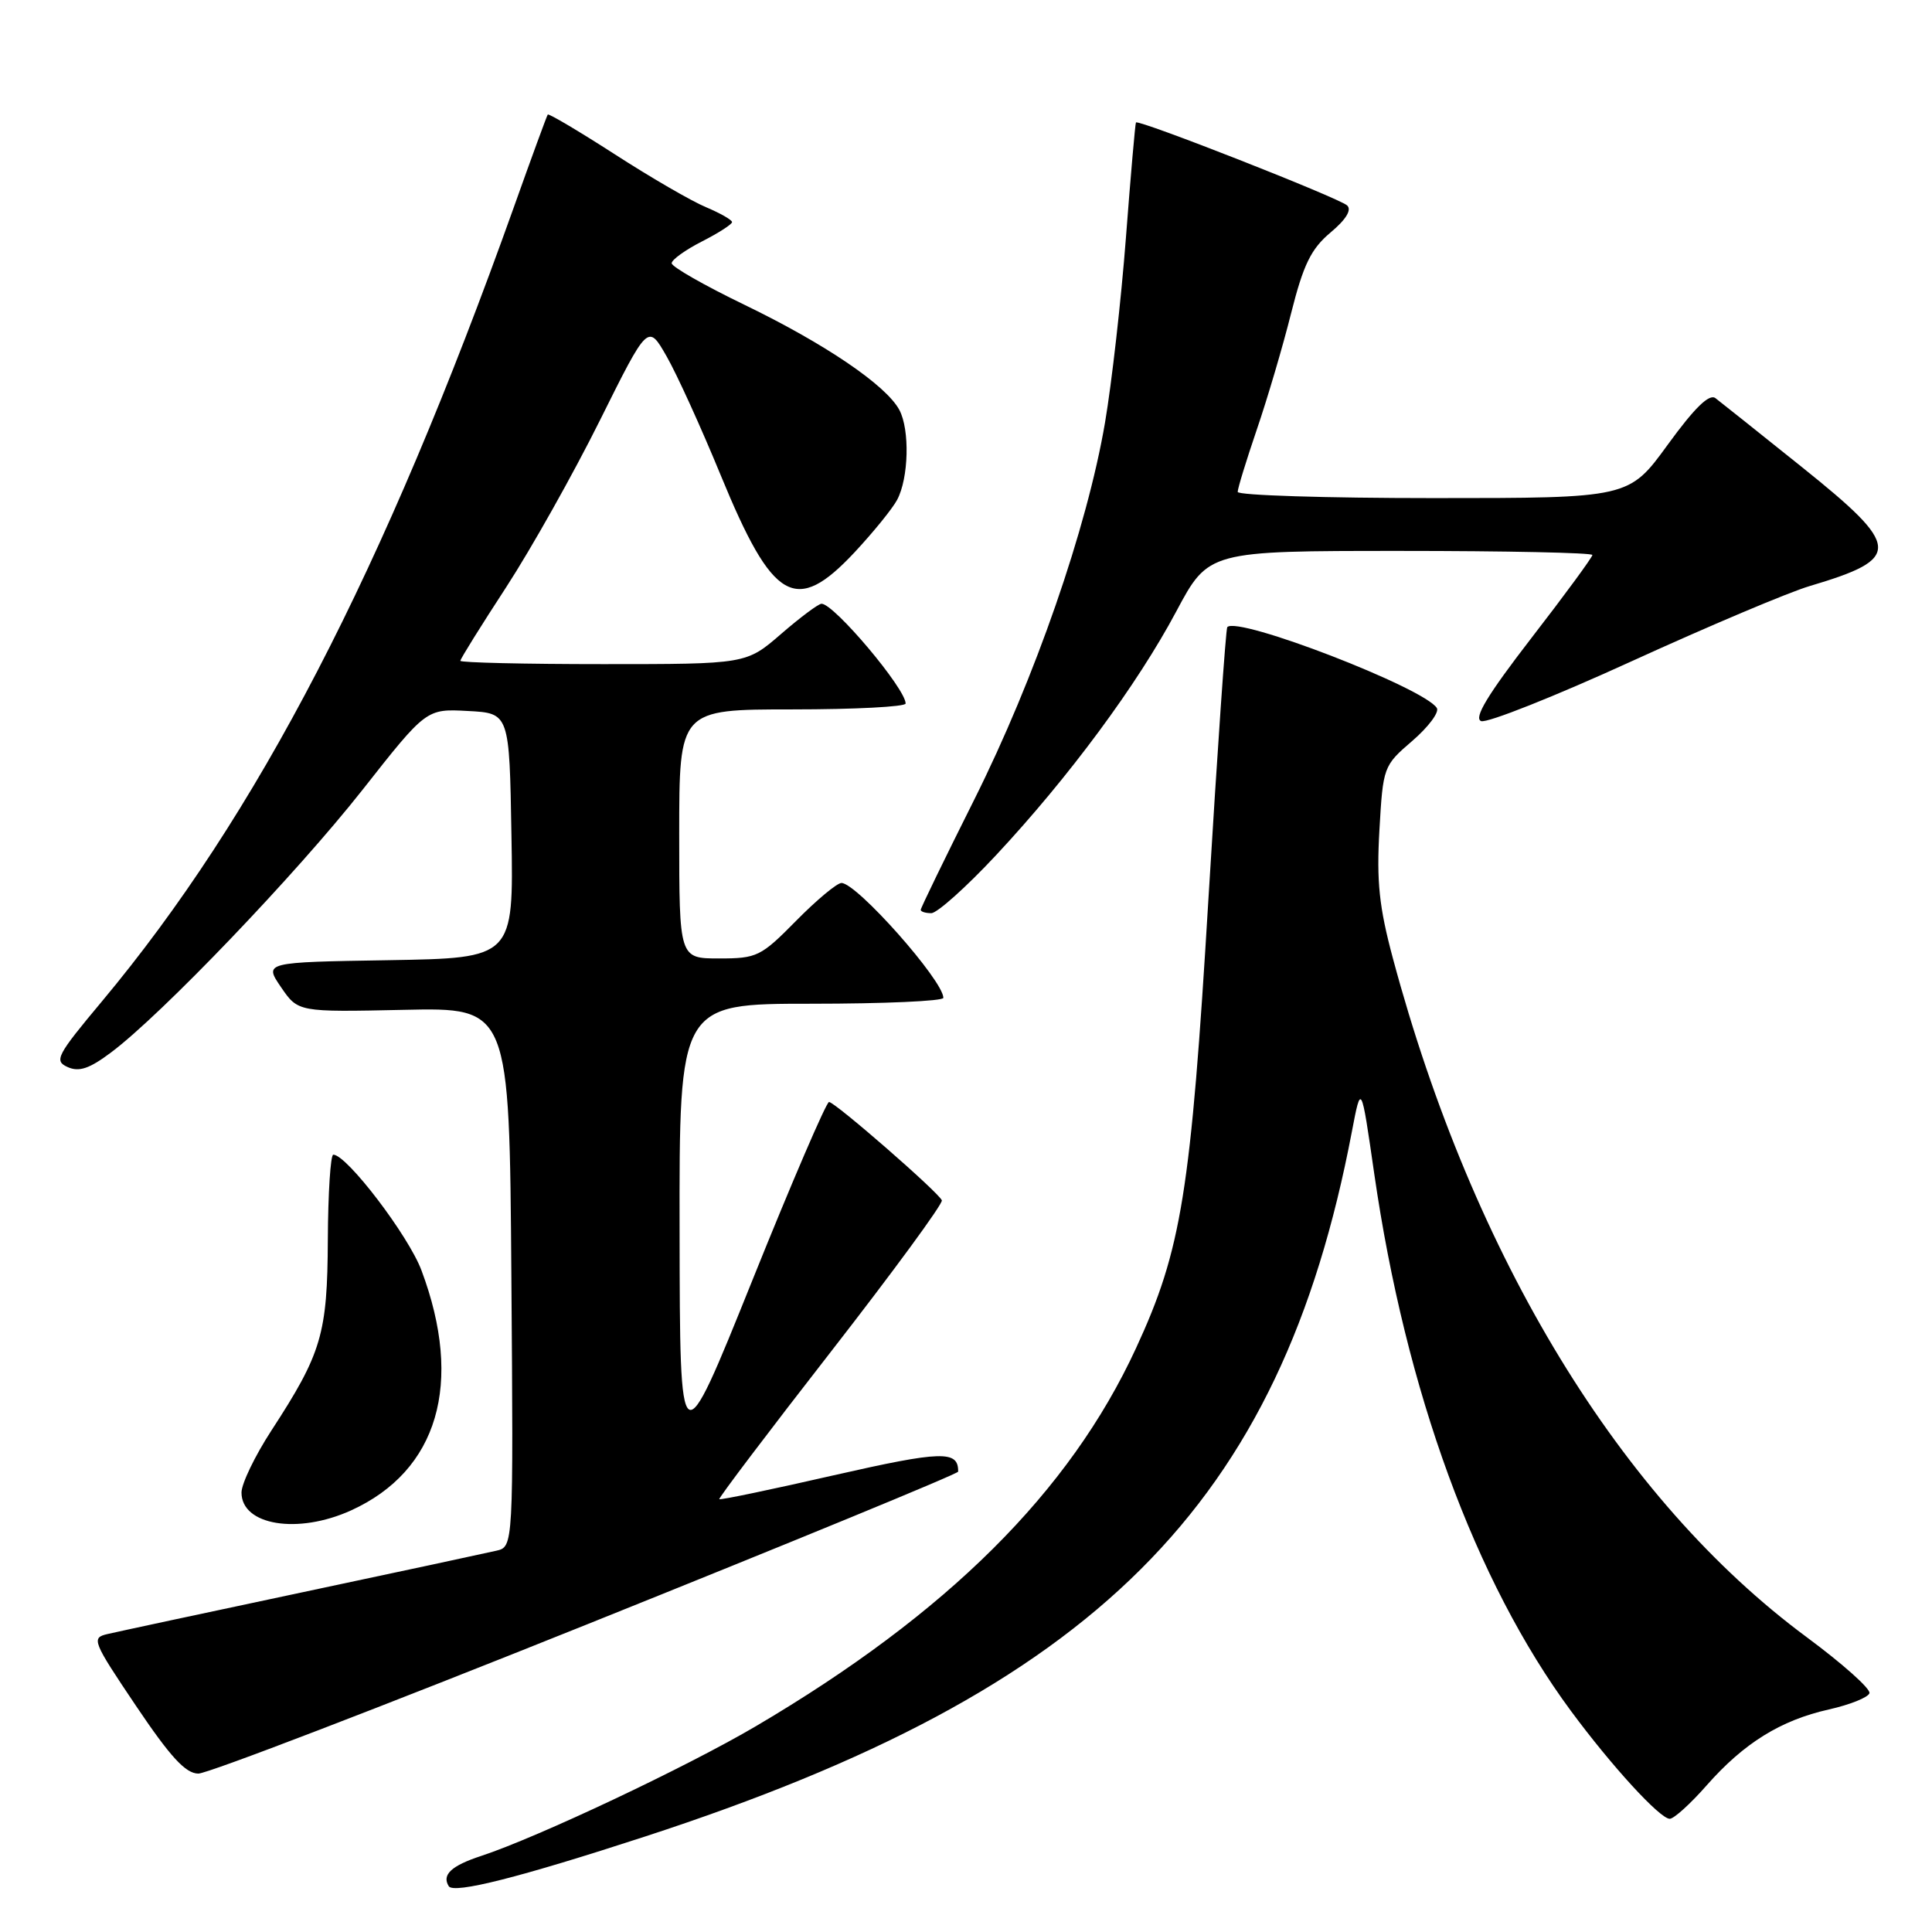 <?xml version="1.0" encoding="UTF-8" standalone="no"?>
<!DOCTYPE svg PUBLIC "-//W3C//DTD SVG 1.1//EN" "http://www.w3.org/Graphics/SVG/1.1/DTD/svg11.dtd" >
<svg xmlns="http://www.w3.org/2000/svg" xmlns:xlink="http://www.w3.org/1999/xlink" version="1.1" viewBox="0 0 256 256">
 <g >
 <path fill="currentColor"
d=" M 85.50 243.34 C 145.22 223.87 169.69 199.47 179.12 150.00 C 180.36 143.50 180.36 143.50 182.09 155.50 C 186.26 184.37 195.47 209.53 208.15 226.70 C 213.54 234.00 219.95 241.00 221.25 241.00 C 221.80 241.00 224.01 239.00 226.15 236.56 C 231.08 230.97 235.93 227.95 242.34 226.51 C 245.11 225.89 247.53 224.92 247.71 224.36 C 247.90 223.79 244.15 220.45 239.38 216.92 C 214.74 198.68 195.21 166.64 184.57 127.00 C 182.74 120.19 182.39 116.81 182.78 110.00 C 183.26 101.60 183.31 101.46 187.14 98.17 C 189.27 96.33 190.73 94.38 190.39 93.82 C 188.75 91.16 163.94 81.58 162.62 83.10 C 162.43 83.32 161.31 99.47 160.13 119.00 C 157.78 158.05 156.57 165.58 150.52 178.66 C 141.73 197.69 125.53 213.79 100.16 228.73 C 90.95 234.15 71.21 243.47 63.76 245.92 C 59.80 247.22 58.52 248.41 59.46 249.93 C 60.11 250.98 68.85 248.77 85.50 243.34 Z  M 77.73 215.26 C 104.80 204.39 126.96 195.28 126.96 195.00 C 127.00 192.16 124.81 192.23 110.49 195.48 C 102.28 197.36 95.45 198.78 95.31 198.65 C 95.18 198.52 101.83 189.73 110.09 179.12 C 118.35 168.50 124.97 159.48 124.80 159.05 C 124.39 158.01 110.66 146.04 109.85 146.02 C 109.50 146.01 104.90 156.69 99.65 169.75 C 90.09 193.50 90.09 193.50 90.05 163.25 C 90.00 133.00 90.00 133.00 107.50 133.00 C 117.12 133.00 125.00 132.65 125.00 132.22 C 125.00 129.94 113.53 117.00 111.50 117.00 C 110.91 117.00 108.21 119.25 105.50 122.00 C 100.82 126.75 100.31 127.00 95.29 127.00 C 90.00 127.00 90.00 127.00 90.00 110.50 C 90.00 94.00 90.00 94.00 105.00 94.00 C 113.25 94.00 120.00 93.65 120.00 93.22 C 120.00 91.25 110.52 80.00 108.86 80.00 C 108.45 80.00 106.04 81.80 103.50 84.00 C 98.88 88.00 98.88 88.00 79.94 88.00 C 69.52 88.00 61.00 87.80 61.00 87.56 C 61.00 87.31 63.73 82.93 67.07 77.81 C 70.40 72.69 75.99 62.74 79.49 55.70 C 85.86 42.90 85.86 42.90 88.32 47.20 C 89.68 49.57 92.91 56.67 95.51 63.00 C 102.41 79.78 105.43 81.52 113.23 73.19 C 115.70 70.54 118.24 67.42 118.87 66.24 C 120.41 63.37 120.57 56.94 119.17 54.32 C 117.42 51.05 109.33 45.56 98.67 40.40 C 93.35 37.83 89.00 35.35 89.00 34.88 C 89.00 34.42 90.80 33.12 93.00 32.00 C 95.20 30.88 97.00 29.72 97.00 29.43 C 97.00 29.14 95.44 28.25 93.54 27.45 C 91.64 26.66 86.19 23.50 81.44 20.43 C 76.69 17.37 72.70 15.01 72.58 15.18 C 72.45 15.36 70.42 20.90 68.07 27.50 C 50.89 75.63 34.06 108.07 13.52 132.67 C 7.50 139.87 7.14 140.57 8.96 141.39 C 10.47 142.07 11.85 141.61 14.72 139.45 C 21.38 134.47 39.23 115.82 48.00 104.70 C 56.49 93.91 56.49 93.91 62.00 94.21 C 67.50 94.50 67.50 94.50 67.77 110.73 C 68.05 126.95 68.05 126.95 51.51 127.23 C 34.98 127.50 34.98 127.50 37.24 130.81 C 39.50 134.11 39.50 134.11 53.50 133.81 C 67.50 133.50 67.50 133.50 67.76 169.23 C 68.03 204.96 68.03 204.96 65.76 205.48 C 64.52 205.77 52.93 208.26 40.00 211.00 C 27.07 213.74 15.48 216.23 14.24 216.52 C 12.08 217.02 12.24 217.44 18.01 226.02 C 22.58 232.81 24.59 235.00 26.28 235.01 C 27.50 235.02 50.65 226.13 77.73 215.26 Z  M 46.51 200.14 C 58.04 194.90 61.45 183.30 55.85 168.34 C 54.13 163.73 45.94 152.99 44.16 153.00 C 43.80 153.01 43.47 158.07 43.44 164.25 C 43.38 176.78 42.63 179.31 35.95 189.57 C 33.78 192.91 32.00 196.60 32.00 197.77 C 32.00 202.12 39.46 203.34 46.51 200.14 Z  M 131.95 113.35 C 141.61 103.01 150.70 90.71 155.86 81.02 C 160.14 73.00 160.14 73.00 185.57 73.00 C 199.56 73.00 211.00 73.24 211.00 73.54 C 211.00 73.83 207.37 78.79 202.92 84.54 C 197.11 92.07 195.24 95.16 196.26 95.55 C 197.04 95.84 206.01 92.28 216.20 87.62 C 226.39 82.97 237.00 78.48 239.78 77.66 C 252.09 74.00 251.99 72.50 238.75 61.88 C 233.11 57.36 227.97 53.26 227.31 52.76 C 226.49 52.13 224.55 54.02 220.98 58.93 C 215.84 66.00 215.84 66.00 189.92 66.00 C 175.66 66.00 164.00 65.63 164.00 65.18 C 164.00 64.72 165.14 61.01 166.53 56.93 C 167.93 52.84 169.98 45.90 171.08 41.50 C 172.71 35.04 173.72 32.98 176.30 30.81 C 178.36 29.09 179.14 27.80 178.50 27.22 C 177.41 26.22 150.83 15.78 150.52 16.23 C 150.42 16.38 149.82 23.25 149.19 31.50 C 148.56 39.75 147.31 50.77 146.42 56.00 C 144.03 70.01 137.12 89.91 129.09 105.96 C 125.19 113.75 122.00 120.32 122.00 120.56 C 122.00 120.80 122.63 121.00 123.40 121.00 C 124.17 121.00 128.02 117.56 131.95 113.35 Z "/>
</g>
</svg>